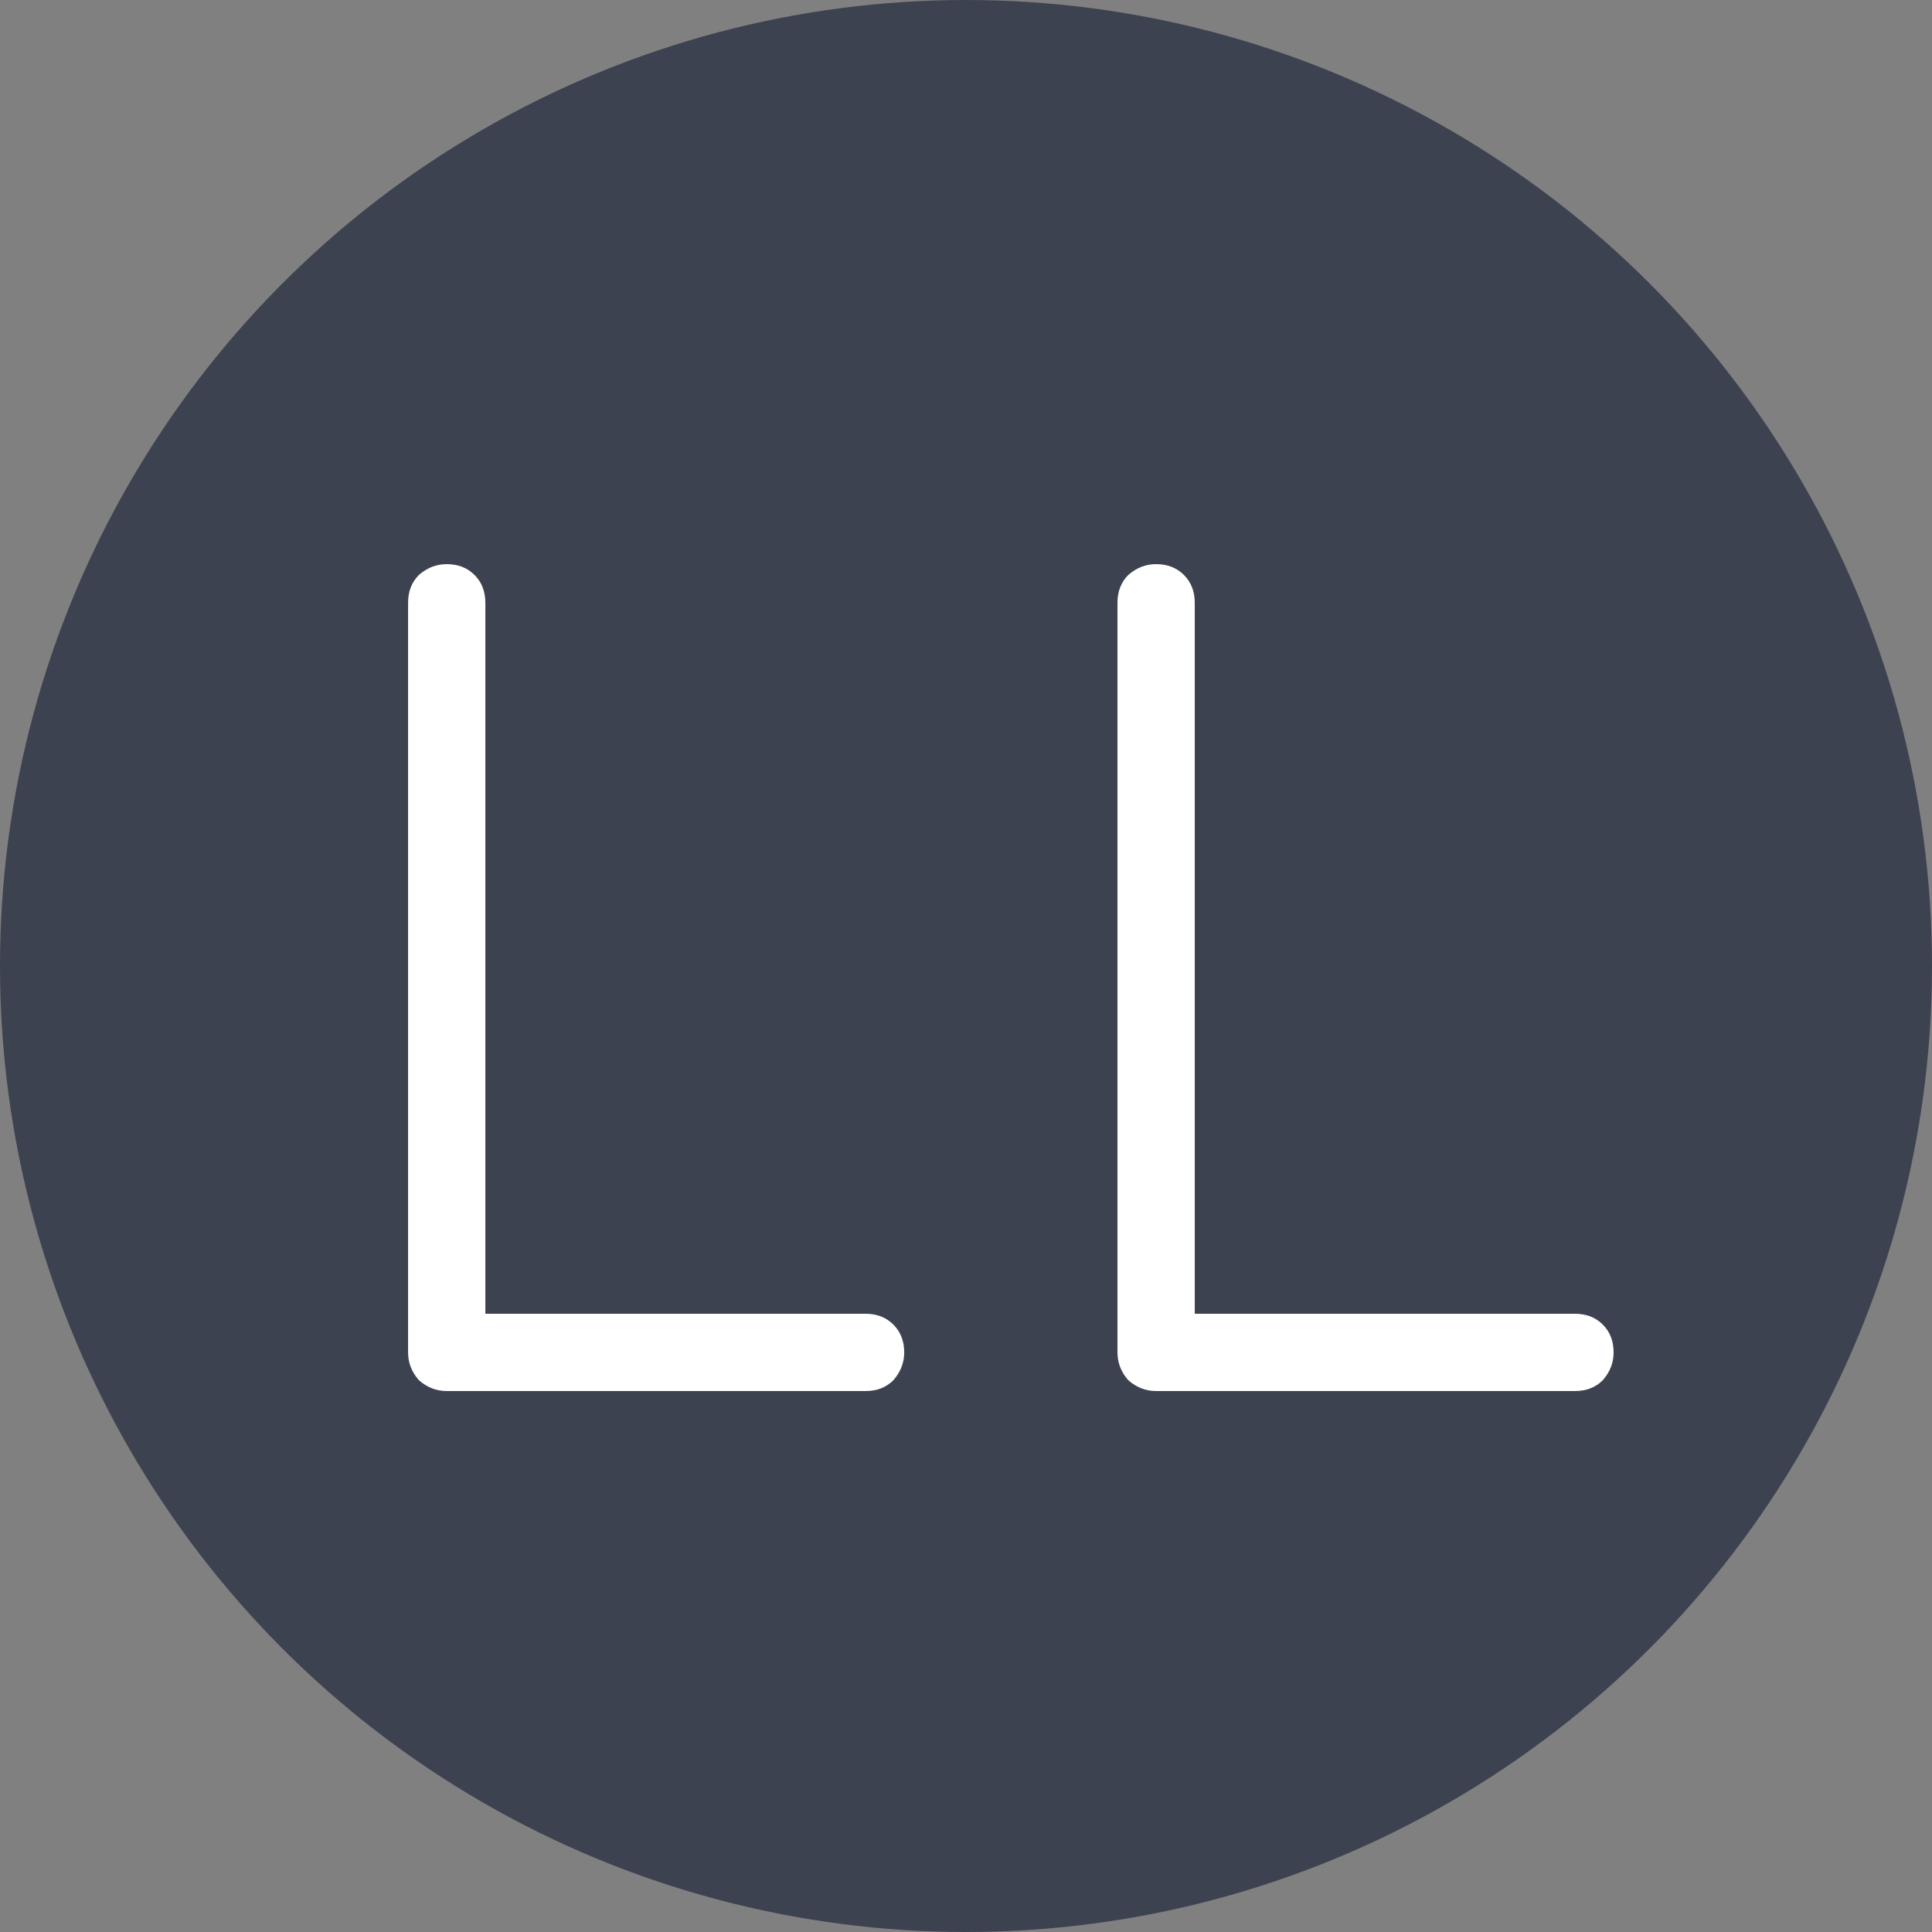 <svg width="50" height="50" viewBox="0 0 50 50" fill="none" xmlns="http://www.w3.org/2000/svg">
<rect x="0" y="0" width="50" height="50" fill="#808080" stroke="none"/>
<g clip-path="url(#clip0_36_6)">
<circle cx="25" cy="25" r="25" fill="#3D4250"/>
<path d="M11.561 36C11.294 36 11.054 35.907 10.841 35.72C10.654 35.507 10.561 35.267 10.561 35V15.6C10.561 15.307 10.654 15.067 10.841 14.88C11.054 14.693 11.294 14.6 11.561 14.6C11.854 14.6 12.094 14.693 12.281 14.88C12.467 15.067 12.561 15.307 12.561 15.6V34H22.401C22.694 34 22.934 34.093 23.121 34.28C23.307 34.467 23.401 34.707 23.401 35C23.401 35.267 23.307 35.507 23.121 35.72C22.934 35.907 22.694 36 22.401 36H11.561ZM29.92 36C29.653 36 29.413 35.907 29.2 35.72C29.013 35.507 28.92 35.267 28.92 35V15.6C28.92 15.307 29.013 15.067 29.2 14.88C29.413 14.693 29.653 14.6 29.92 14.6C30.213 14.6 30.453 14.693 30.64 14.88C30.827 15.067 30.92 15.307 30.92 15.6V34H40.76C41.053 34 41.293 34.093 41.48 34.28C41.667 34.467 41.76 34.707 41.76 35C41.76 35.267 41.667 35.507 41.48 35.72C41.293 35.907 41.053 36 40.76 36H29.92Z" fill="white"/>
</g>
<defs>
<clipPath id="clip0_36_6">
<rect width="50" height="50" fill="white"/>
</clipPath>
</defs>
</svg>
